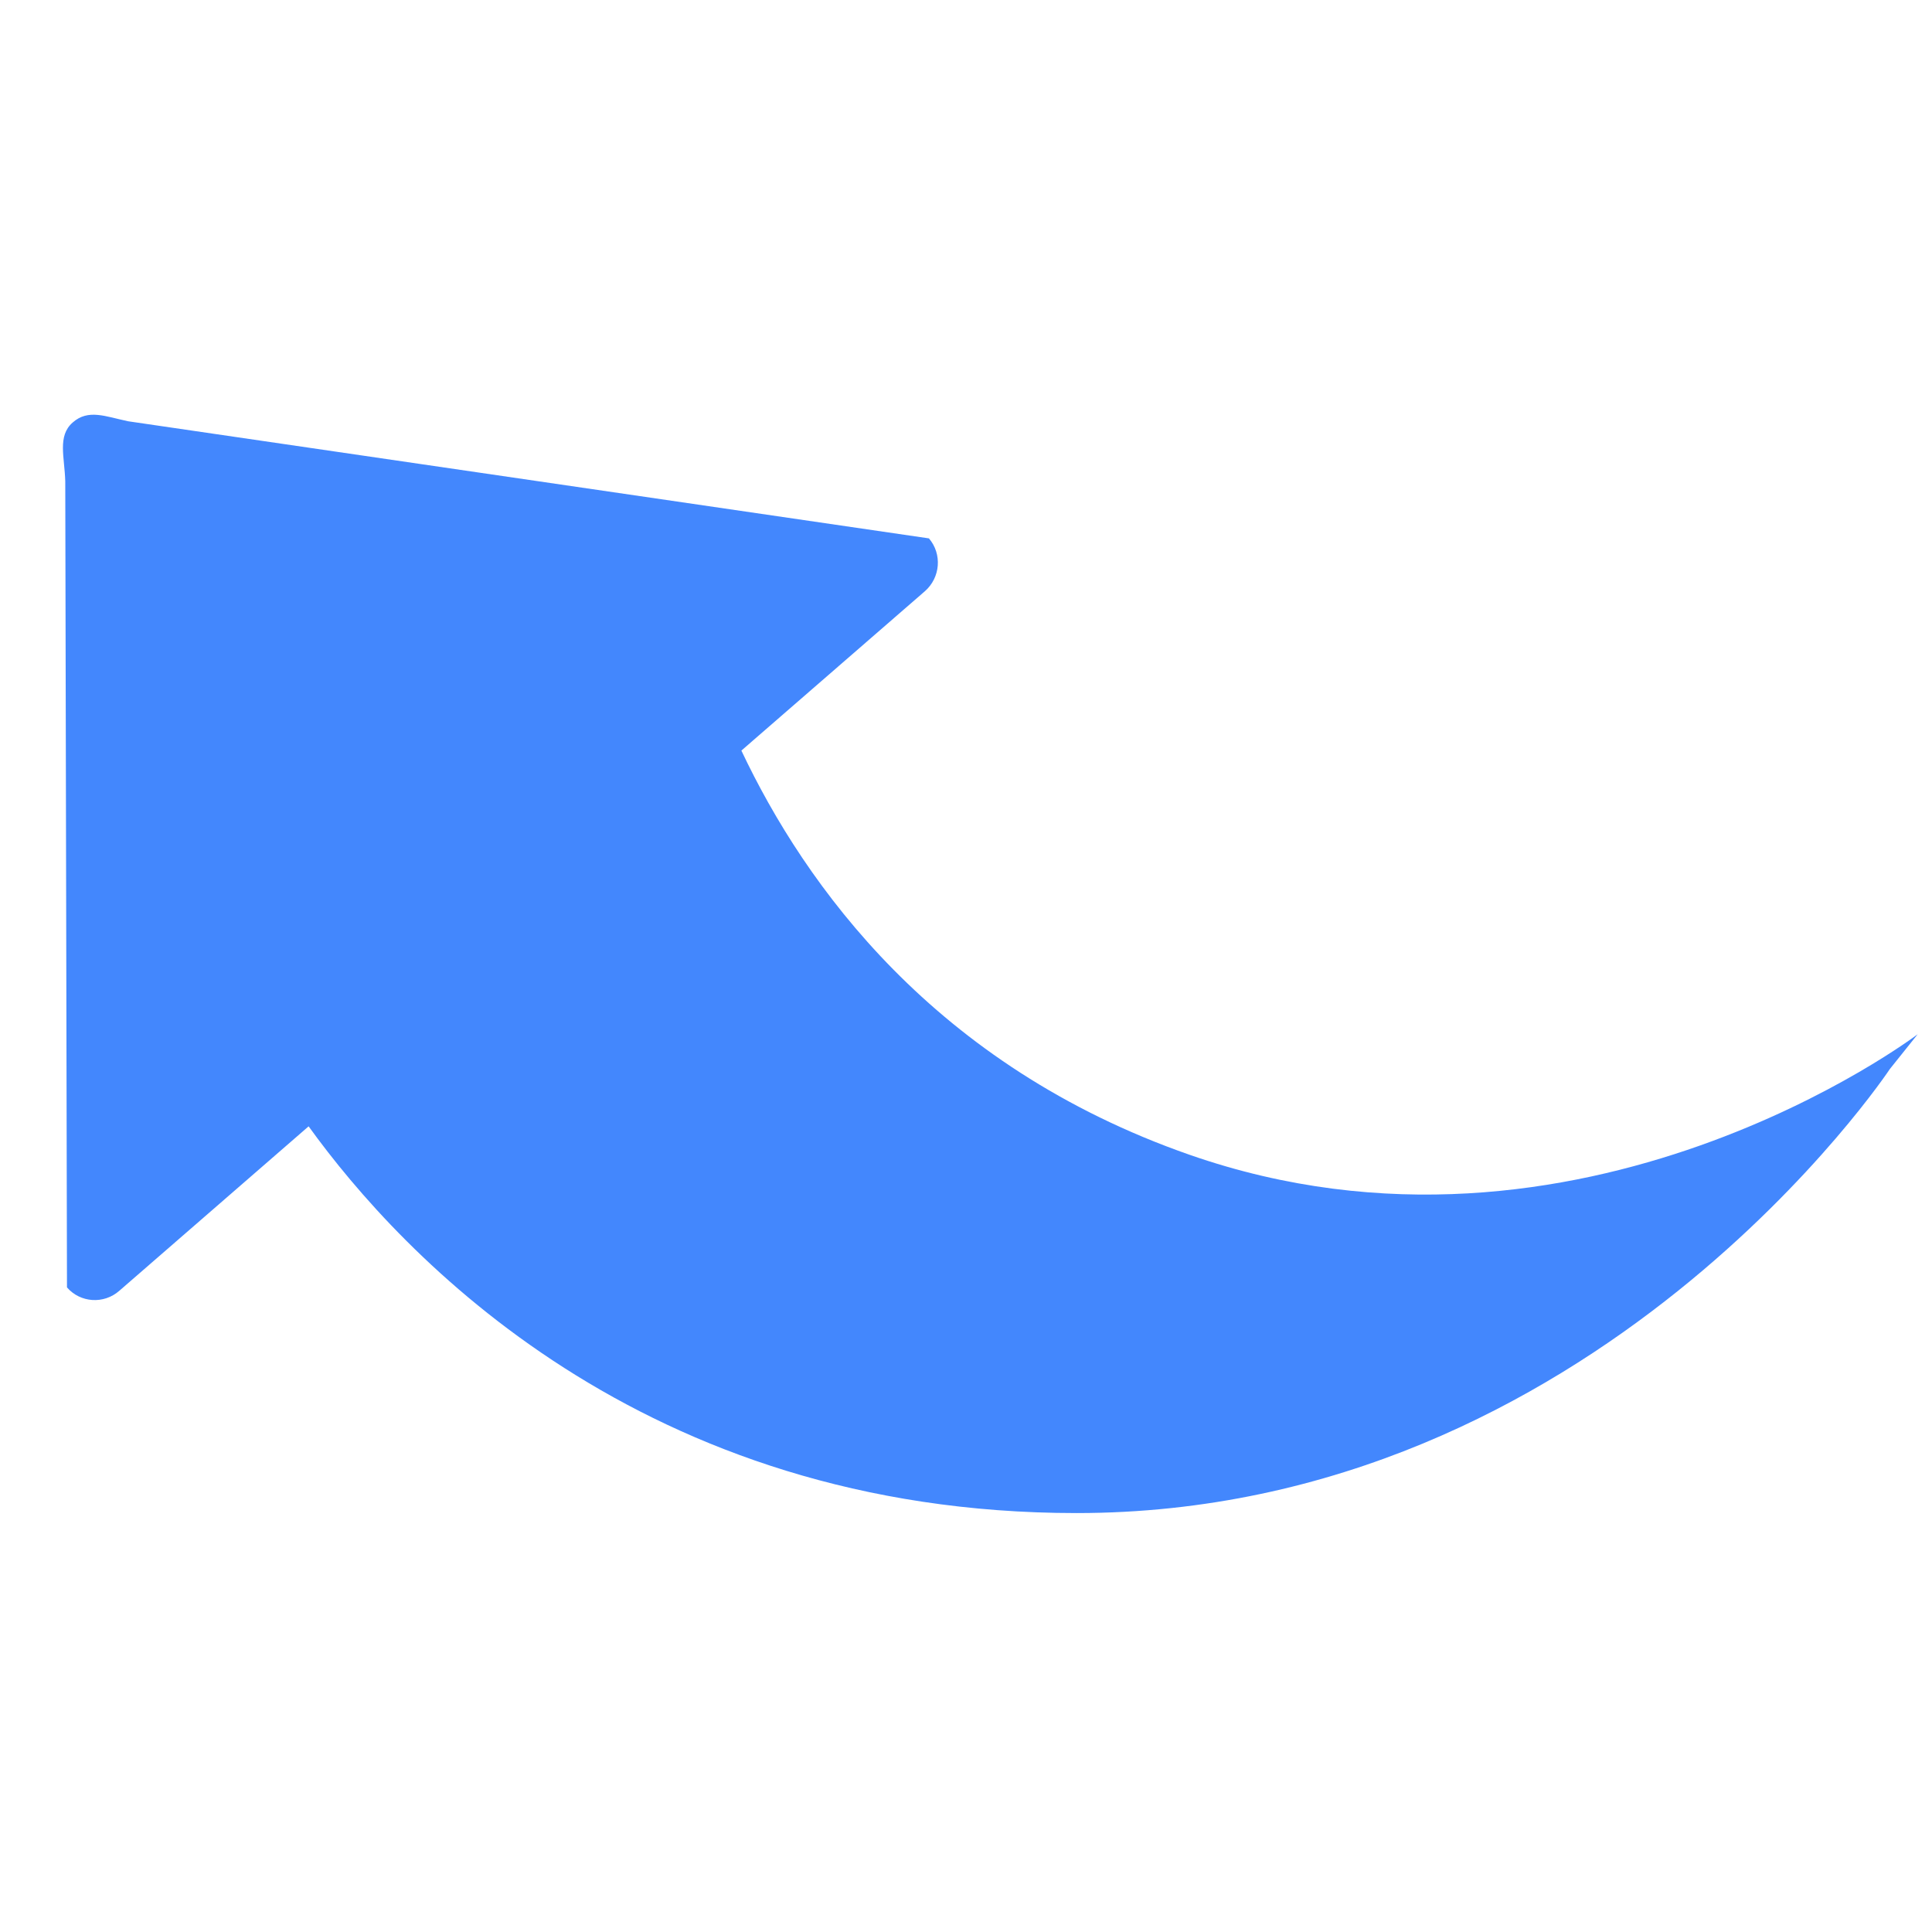 <?xml version="1.0"?>
<svg width="100" height="100" xmlns="http://www.w3.org/2000/svg">
 <g>
  <title>Layer 1</title>
  <g id="Captions"/>
  <g transform="rotate(180 51.11,49.737) " id="Your_Icon">
   <path fill="#4387fd" d="m98.842,74.562l-0.089,-41.725c-0.694,-0.799 -1.908,-0.879 -2.711,-0.172l-9.796,8.51c-4.807,-6.663 -17.24,-20.017 -39.747,-20.017c-26.861,0 -42.101,22.988 -42.101,22.988l-1.437,1.796c0,0 17.491,-13.284 37.687,-6.239c13.224,4.615 19.908,13.962 23.198,20.921l-9.497,8.248c-0.809,0.707 -0.901,1.931 -0.21,2.736l41.457,6.063c1.175,0.249 2.057,0.644 2.859,-0.063c0.804,-0.698 0.419,-1.796 0.387,-3.046z"/>
  </g>
 </g>
</svg>